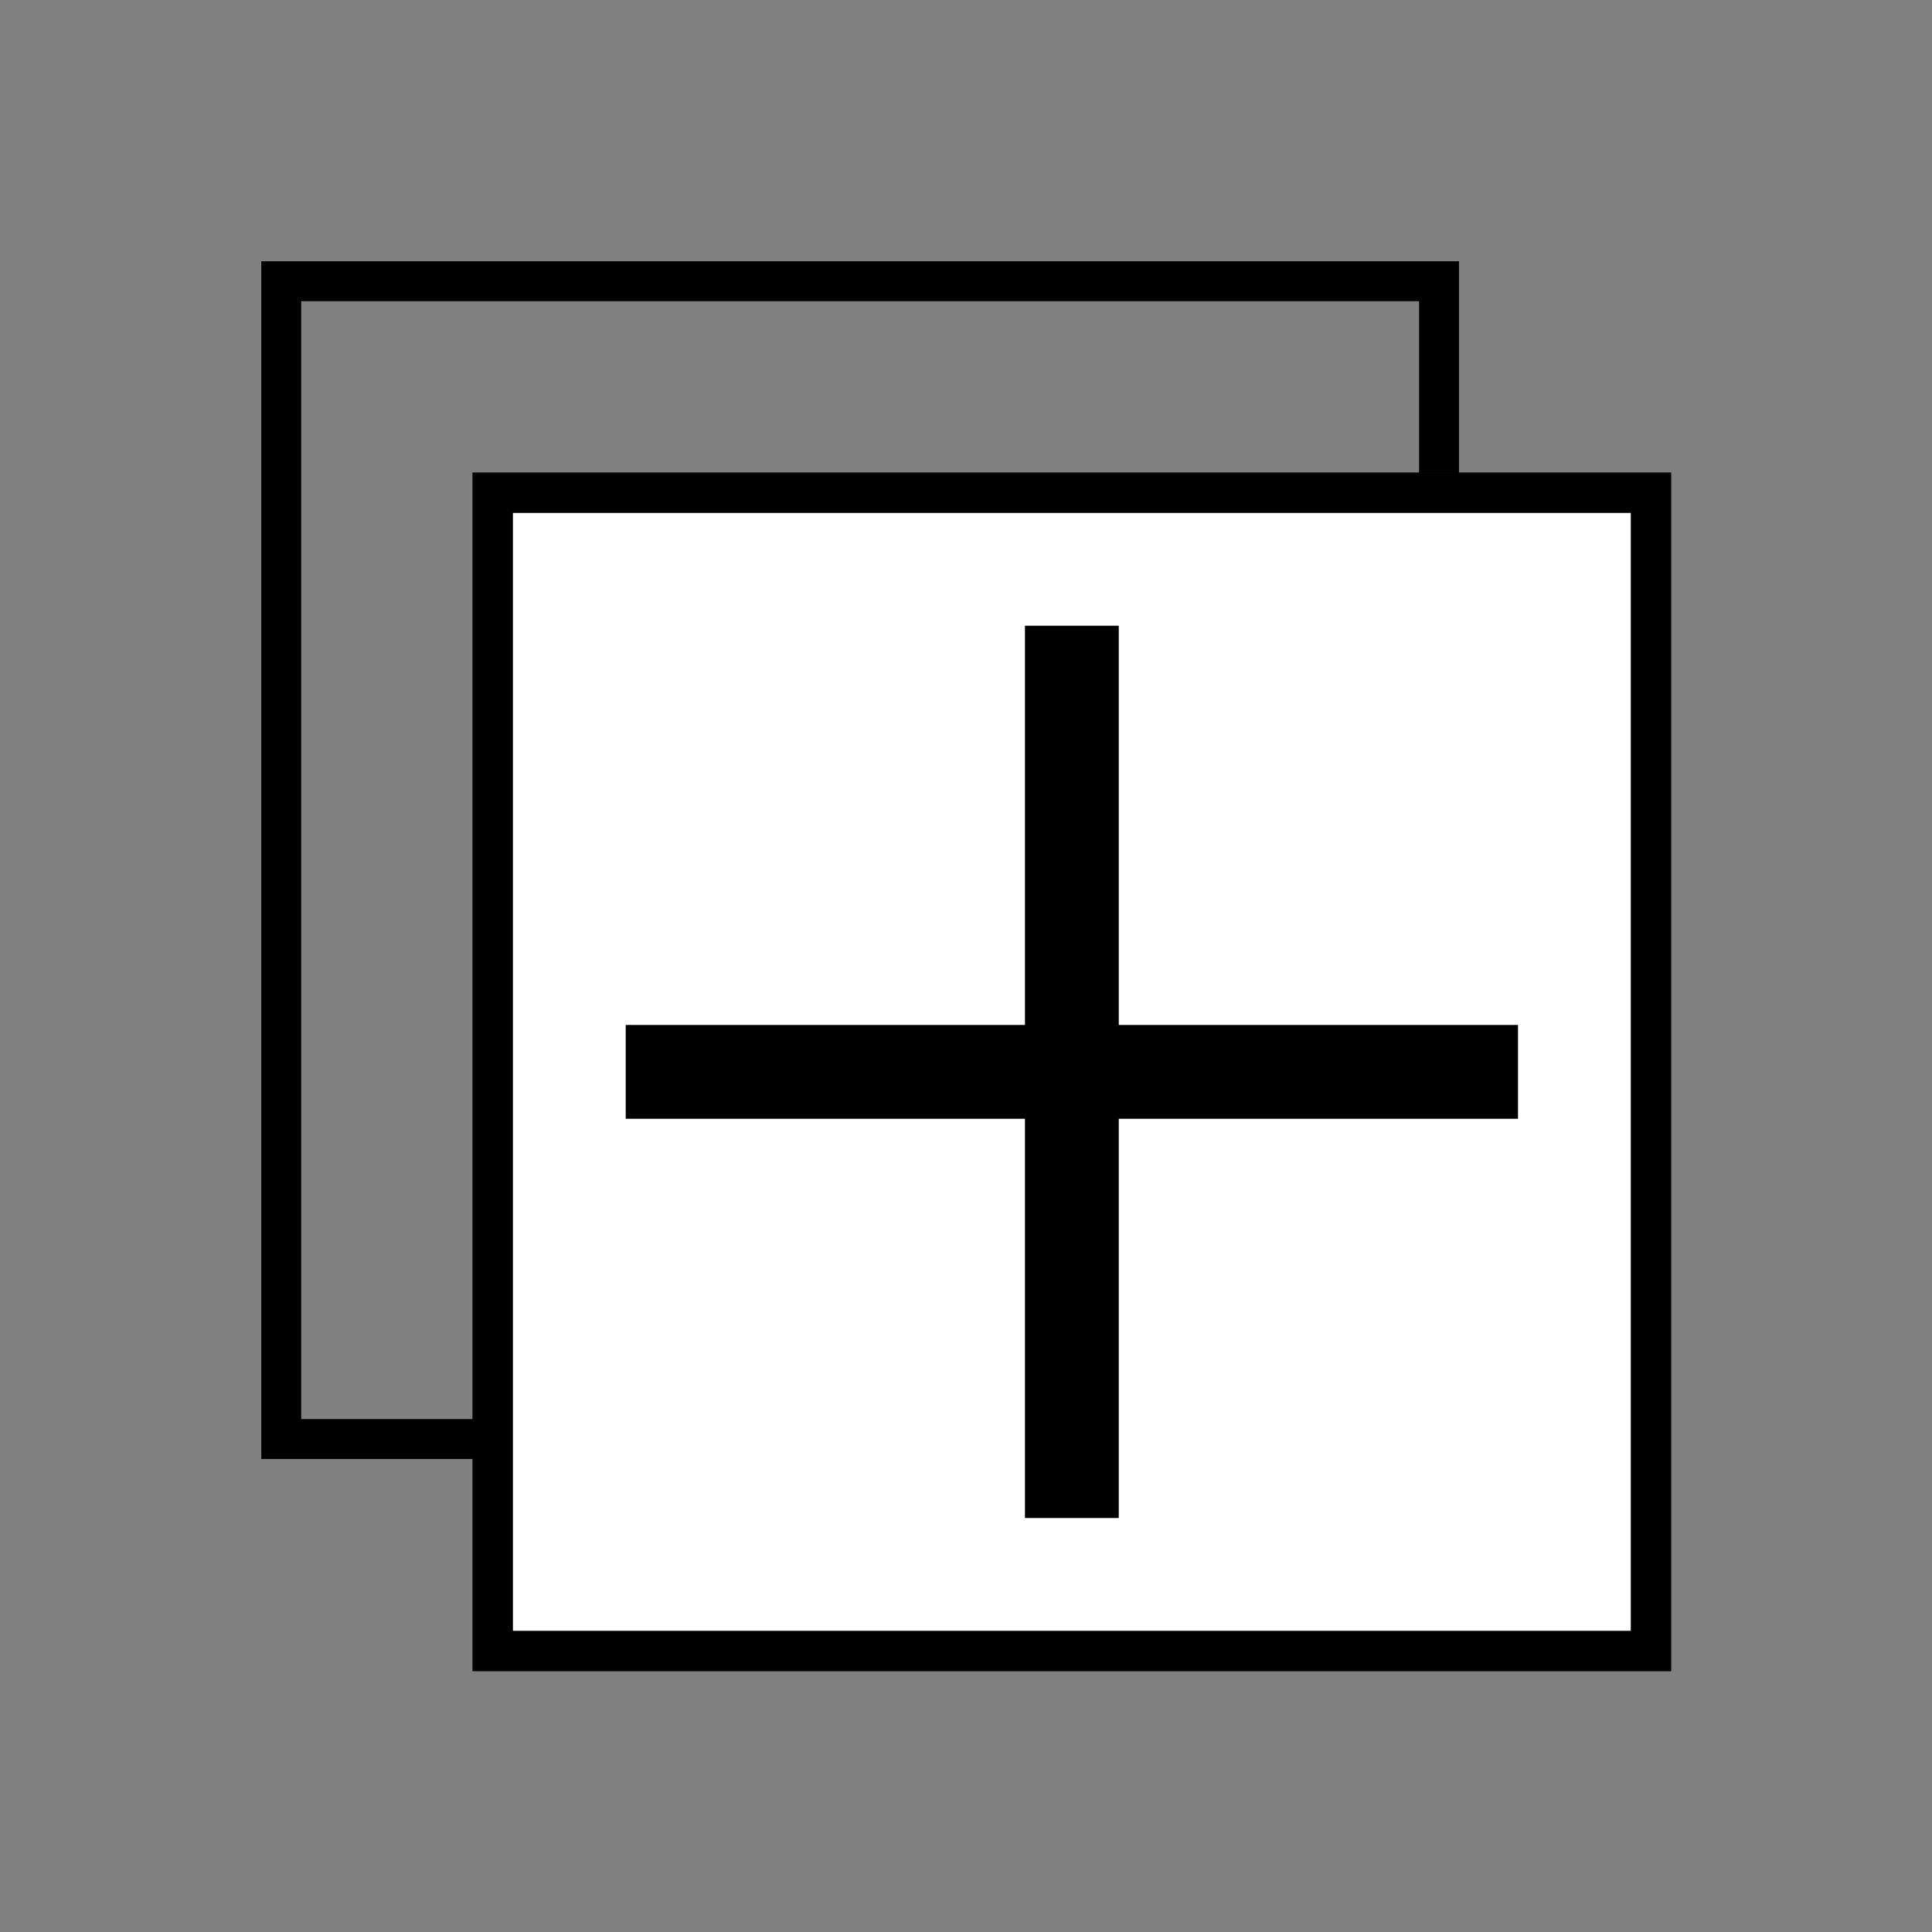 <svg version="1.1" id="Capa_1" xmlns="http://www.w3.org/2000/svg" xmlns:xlink="http://www.w3.org/1999/xlink" x="0px" y="0px"
	 width="1829px" height="1829px" viewBox="-248.598 -208.6 1829 1829" enable-background="new -248.598 -208.6 1829 1829"
	 xml:space="preserve">
<rect x="-248.598" y="-208.6" width="1829" height="1829" fill="#808080" stroke="none"/>
<g>
	<path d="M-1.25,1172.611V38.75h1133.86v1133.861H-1.25z M36.545,1134.814h1058.269V76.544H36.545V1134.814z"/>
	<path fill="#FFFFFF" stroke="#000000" stroke-miterlimit="10" d="M199.191,239.188v1133.86h1133.861V239.188H199.191z"/>
	<path d="M199.191,1373.051V239.189h1133.862v1133.861H199.191z M236.986,1335.254h1058.271V276.984H236.986V1335.254z"/>
	<polygon points="721.712,1228.482 721.712,850.529 343.758,850.529 343.758,761.711 721.712,761.711 721.712,383.756 
		810.531,383.756 810.531,761.711 1188.483,761.711 1188.483,850.529 810.531,850.529 810.531,1228.482 	"/>
</g>
</svg>
